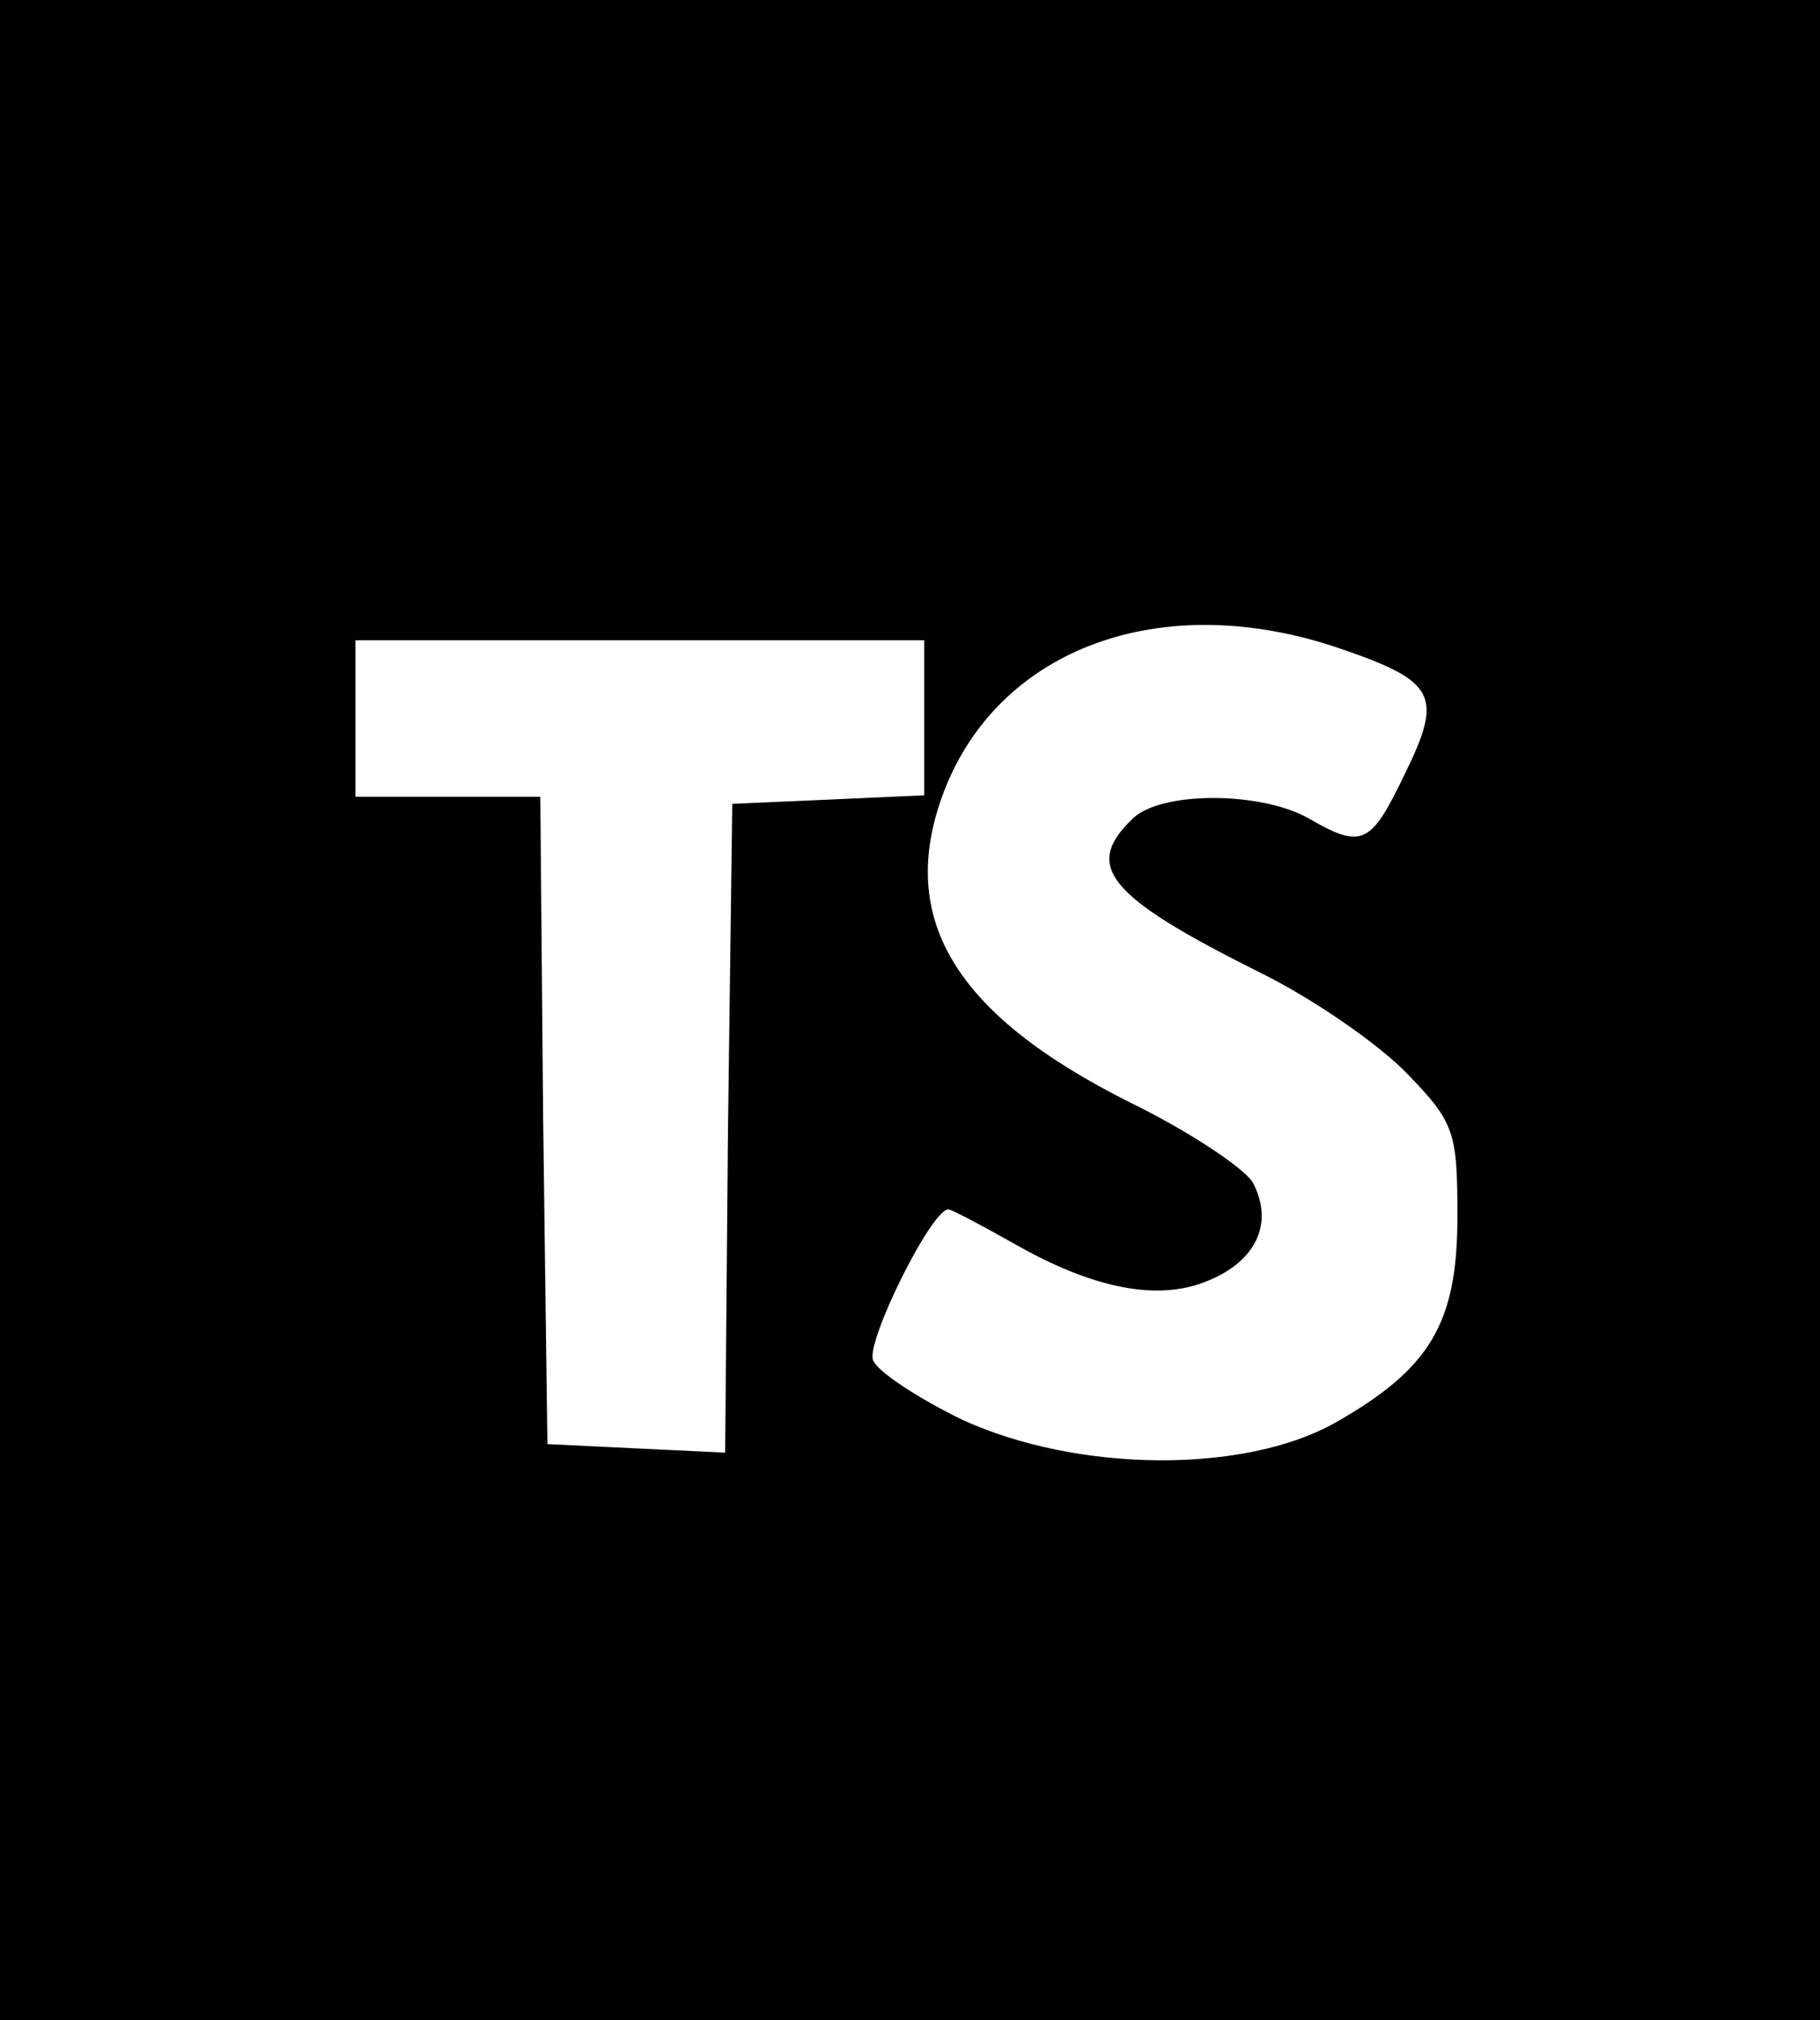 <?xml version="1.0" standalone="no"?>
<!DOCTYPE svg PUBLIC "-//W3C//DTD SVG 20010904//EN"
 "http://www.w3.org/TR/2001/REC-SVG-20010904/DTD/svg10.dtd">
<svg version="1.0" xmlns="http://www.w3.org/2000/svg"
 width="128pt" height="142pt" viewBox="0 0 128 142"
 preserveAspectRatio="xMidYMid meet">

<g transform="translate(0,142) scale(0.1,-0.1)"
fill="#000000" stroke="none">
<path d="M0 710 l0 -710 640 0 640 0 0 710 0 710 -640 0 -640 0 0 -710z m943
254 c67 -23 72 -33 45 -88 -24 -50 -30 -53 -68 -31 -34 19 -105 19 -124 -1
-34 -33 -17 -54 89 -107 39 -19 86 -52 105 -72 33 -34 35 -41 35 -100 0 -75
-19 -107 -86 -145 -64 -36 -181 -35 -262 2 -31 15 -60 34 -63 42 -5 13 41 106
53 106 2 0 23 -11 46 -24 56 -32 102 -41 137 -26 34 14 46 41 31 69 -6 10 -45
36 -86 56 -124 62 -165 130 -131 219 39 101 154 143 279 100z m-293 -49 l0
-54 -67 -3 -68 -3 -3 -228 -2 -228 -63 3 -62 3 -3 228 -2 227 -65 0 -65 0 0
55 0 55 200 0 200 0 0 -55z"/>
</g>
</svg>
